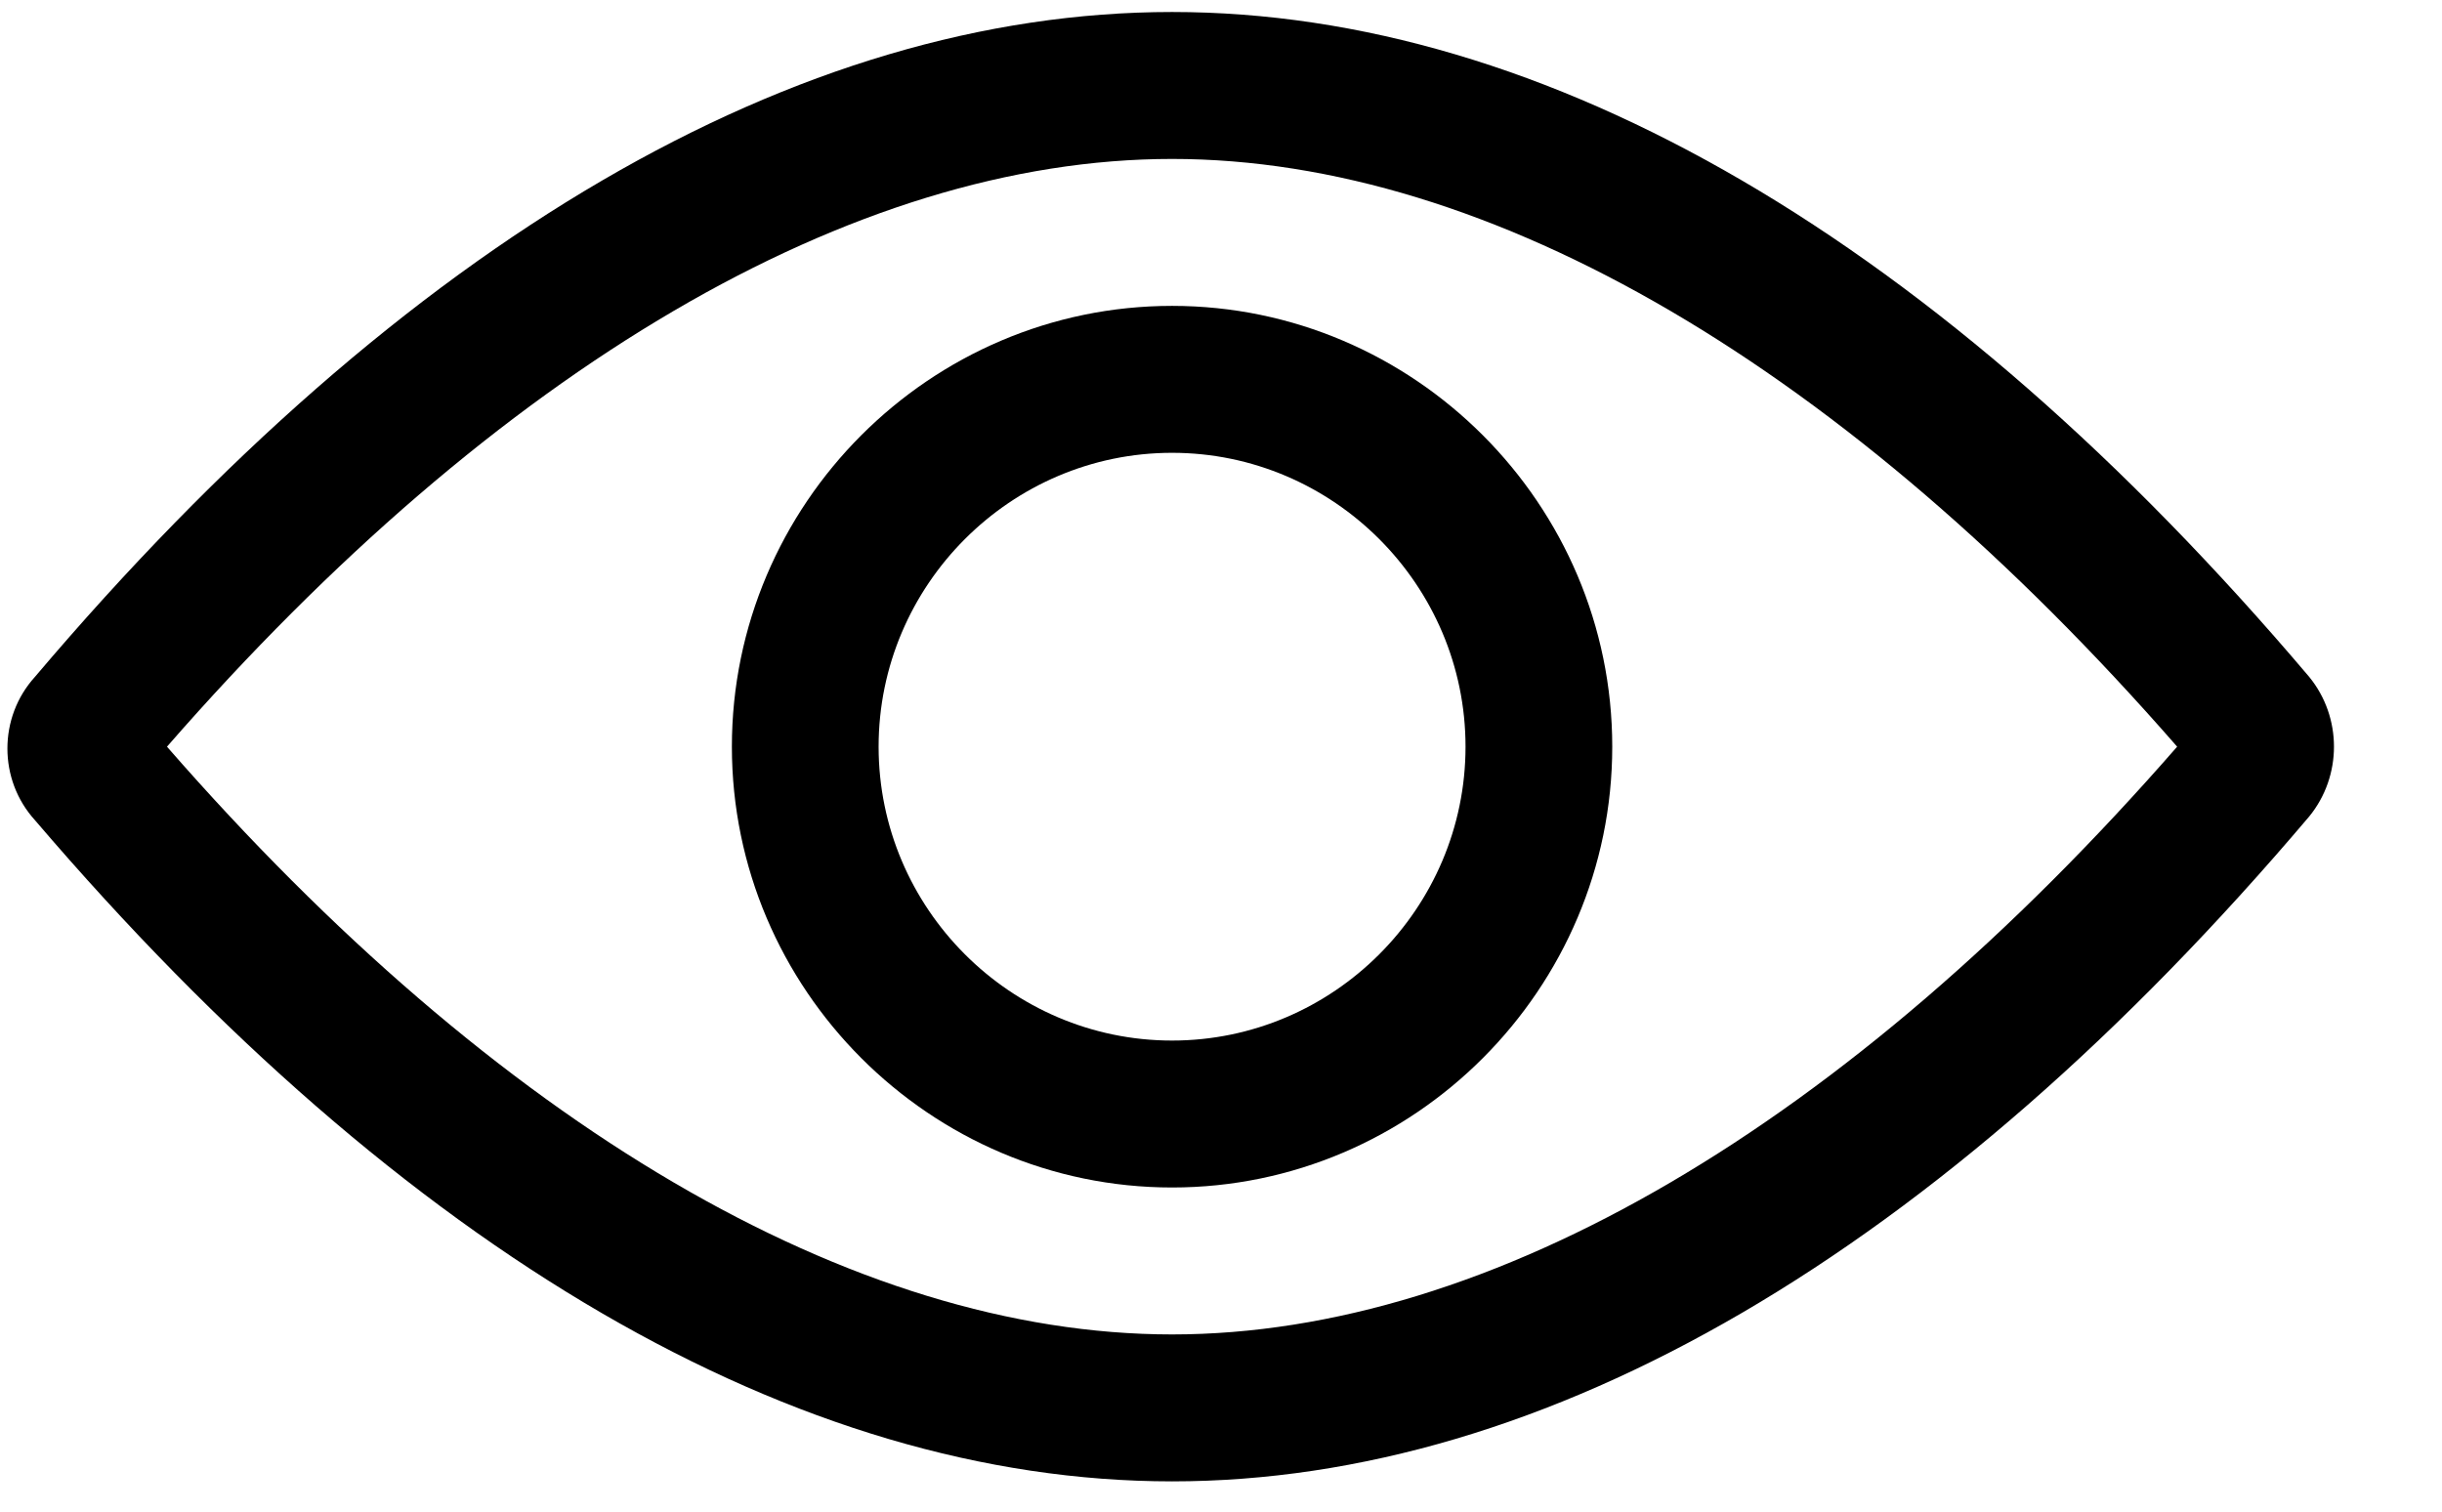 <?xml version="1.0" encoding="UTF-8" standalone="no"?>
<!DOCTYPE svg PUBLIC "-//W3C//DTD SVG 1.1//EN" "http://www.w3.org/Graphics/SVG/1.1/DTD/svg11.dtd">
<svg width="100%" height="100%" viewBox="0 0 21 13" version="1.1" xmlns="http://www.w3.org/2000/svg" xmlns:xlink="http://www.w3.org/1999/xlink" xml:space="preserve" xmlns:serif="http://www.serif.com/" style="fill-rule:evenodd;clip-rule:evenodd;stroke-linejoin:round;stroke-miterlimit:2;">
    <g transform="matrix(0.917,0,0,0.827,0.138,-8.773)">
        <rect id="Prancheta1" x="-0.15" y="10.615" width="21.983" height="15.551" style="fill:none;"/>
        <g id="Prancheta11" serif:id="Prancheta1">
            <g transform="matrix(0.344,0,0,0.382,-0.167,6.149)">
                <path d="M63,30.1C52.9,18.2 42.2,12 32,12C21.8,12 11.1,18.2 1,30.1C0,31.2 0,32.9 1,34C11.1,45.8 21.8,52 32,52C42.2,52 52.9,45.8 63,33.9C63.9,32.8 63.9,31.2 63,30.1ZM32,48C23.3,48 13.6,42.3 4.6,32C13.6,21.7 23.3,16 32,16C40.7,16 50.4,21.7 59.4,32C50.4,42.3 40.7,48 32,48Z" style="fill-rule:nonzero;"/>
                <path d="M32,20C25.4,20 20,25.4 20,32C20,38.6 25.4,44 32,44C38.6,44 44,38.6 44,32C44,25.4 38.6,20 32,20ZM32,40C27.6,40 24,36.4 24,32C24,27.6 27.6,24 32,24C36.4,24 40,27.6 40,32C40,36.4 36.4,40 32,40Z" style="fill-rule:nonzero;"/>
            </g>
        </g>
    </g>
</svg>
